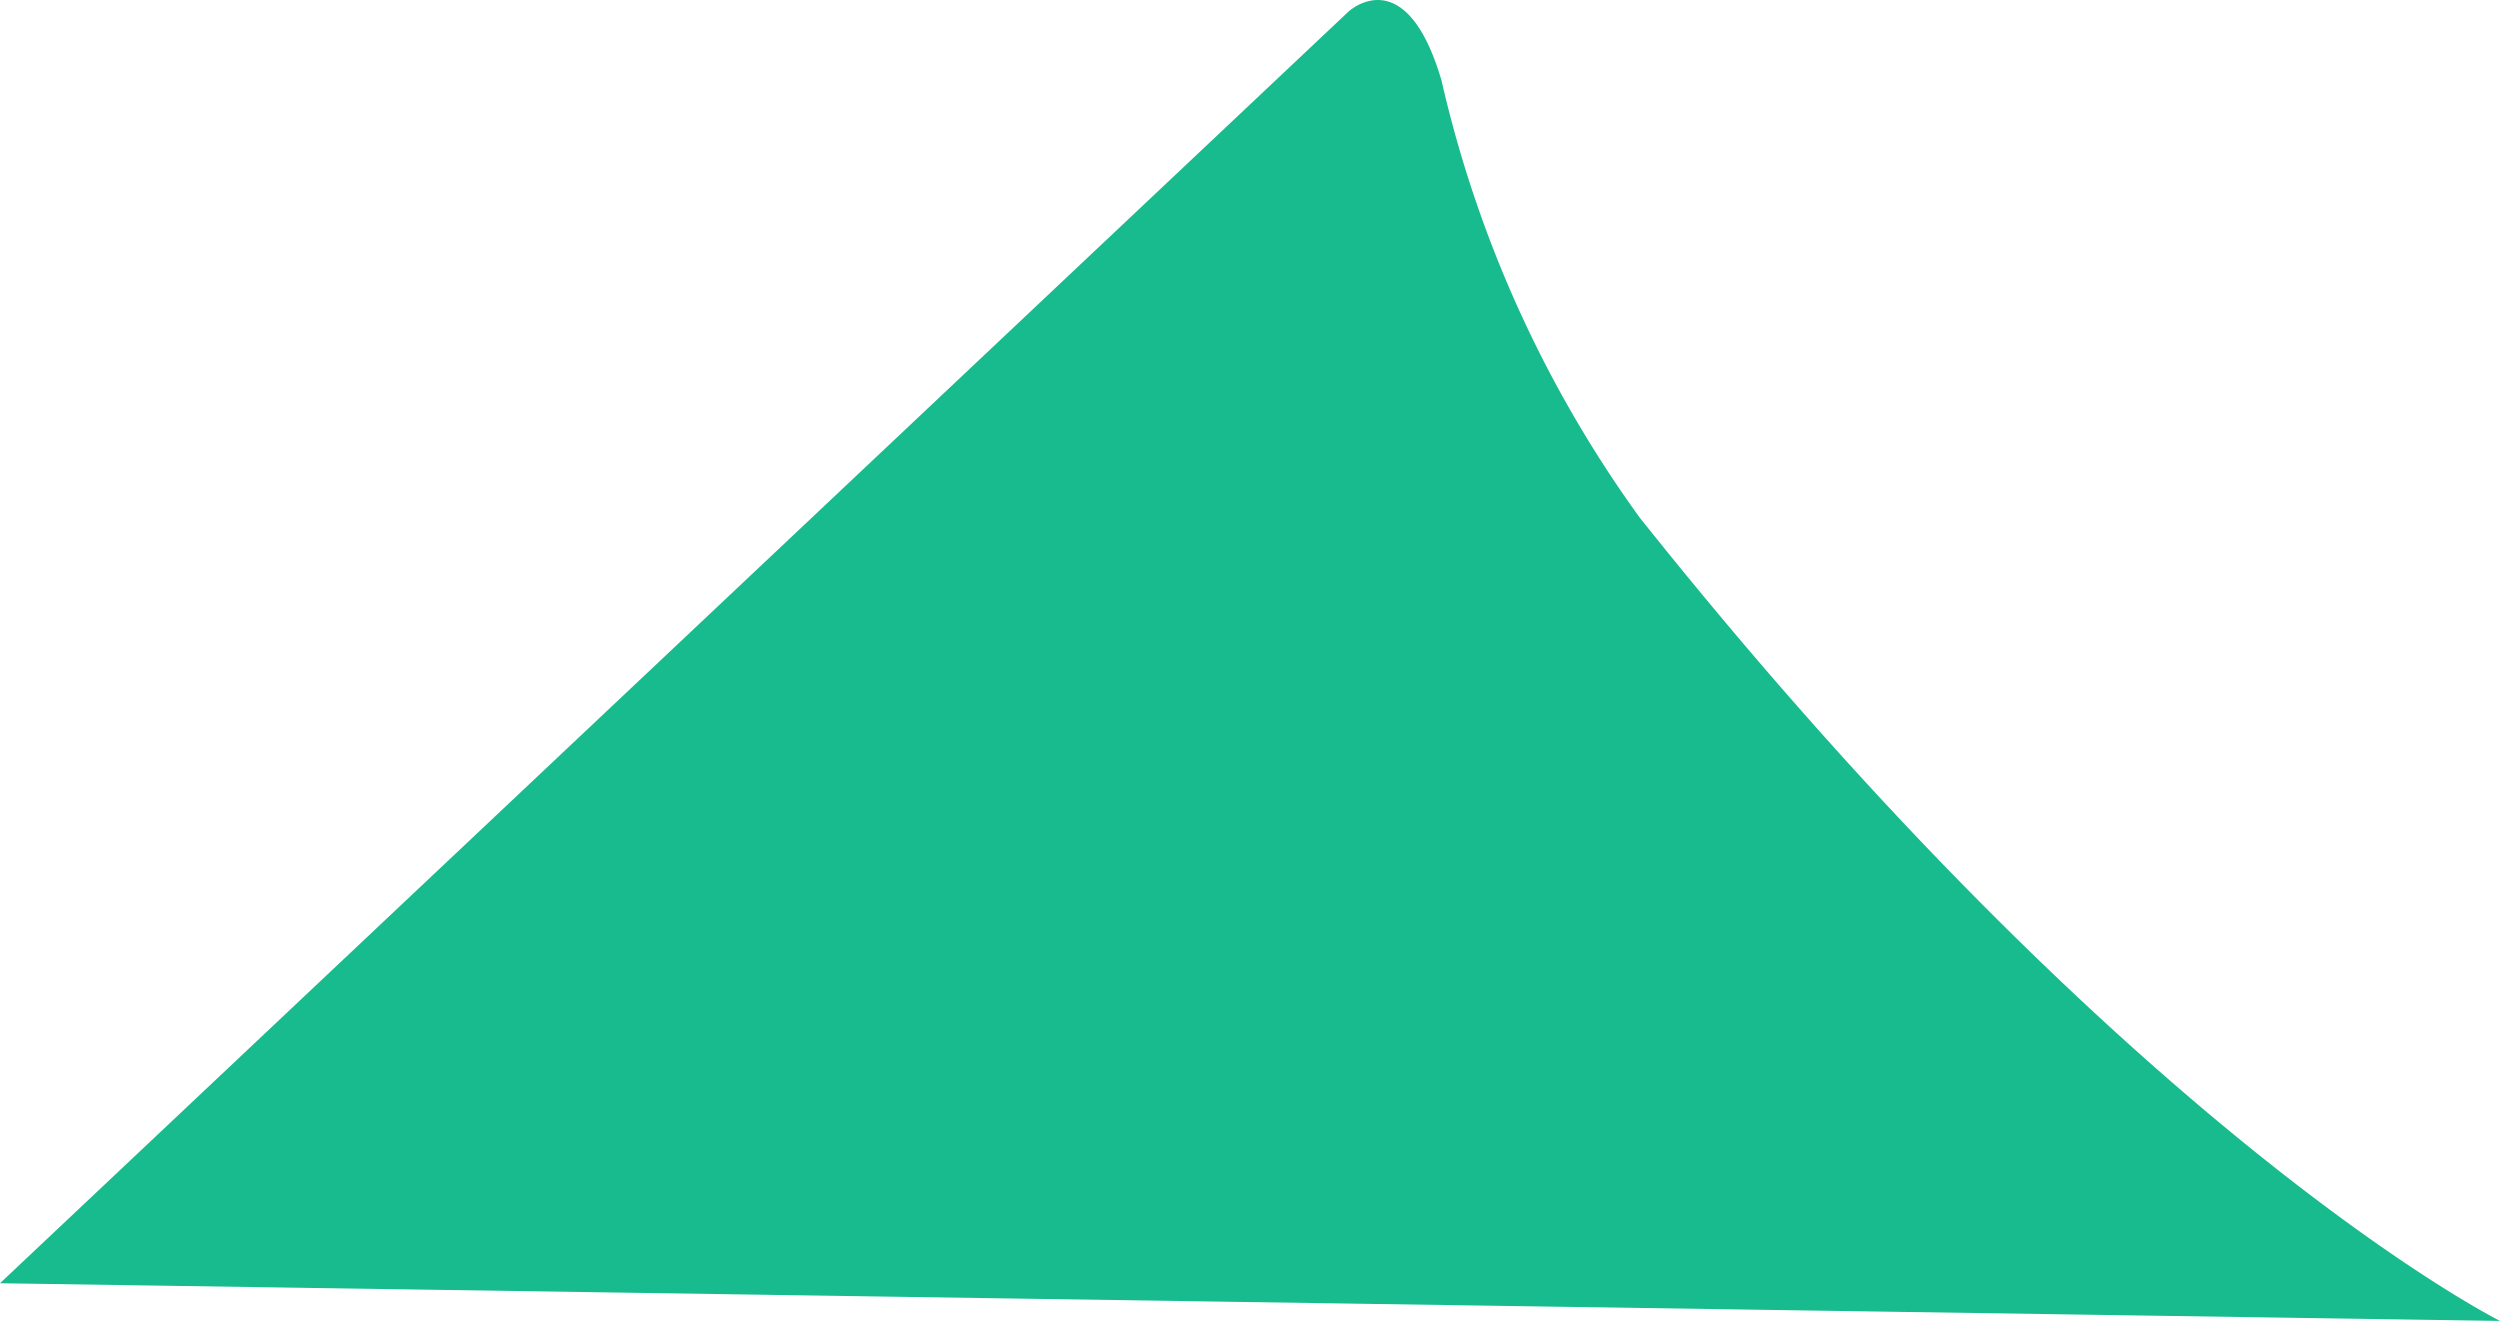 <svg xmlns="http://www.w3.org/2000/svg" width="30" height="15.852" viewBox="0 0 30 15.852"><path d="M13.263,3.675-2.918,18.934l30,.452S22.7,17.2,16.759,9.747A14.427,14.427,0,0,1,14.38,4.5C13.948,3.033,13.263,3.675,13.263,3.675Z" transform="translate(2.918 -3.535)" fill="#18bb8d"/></svg>